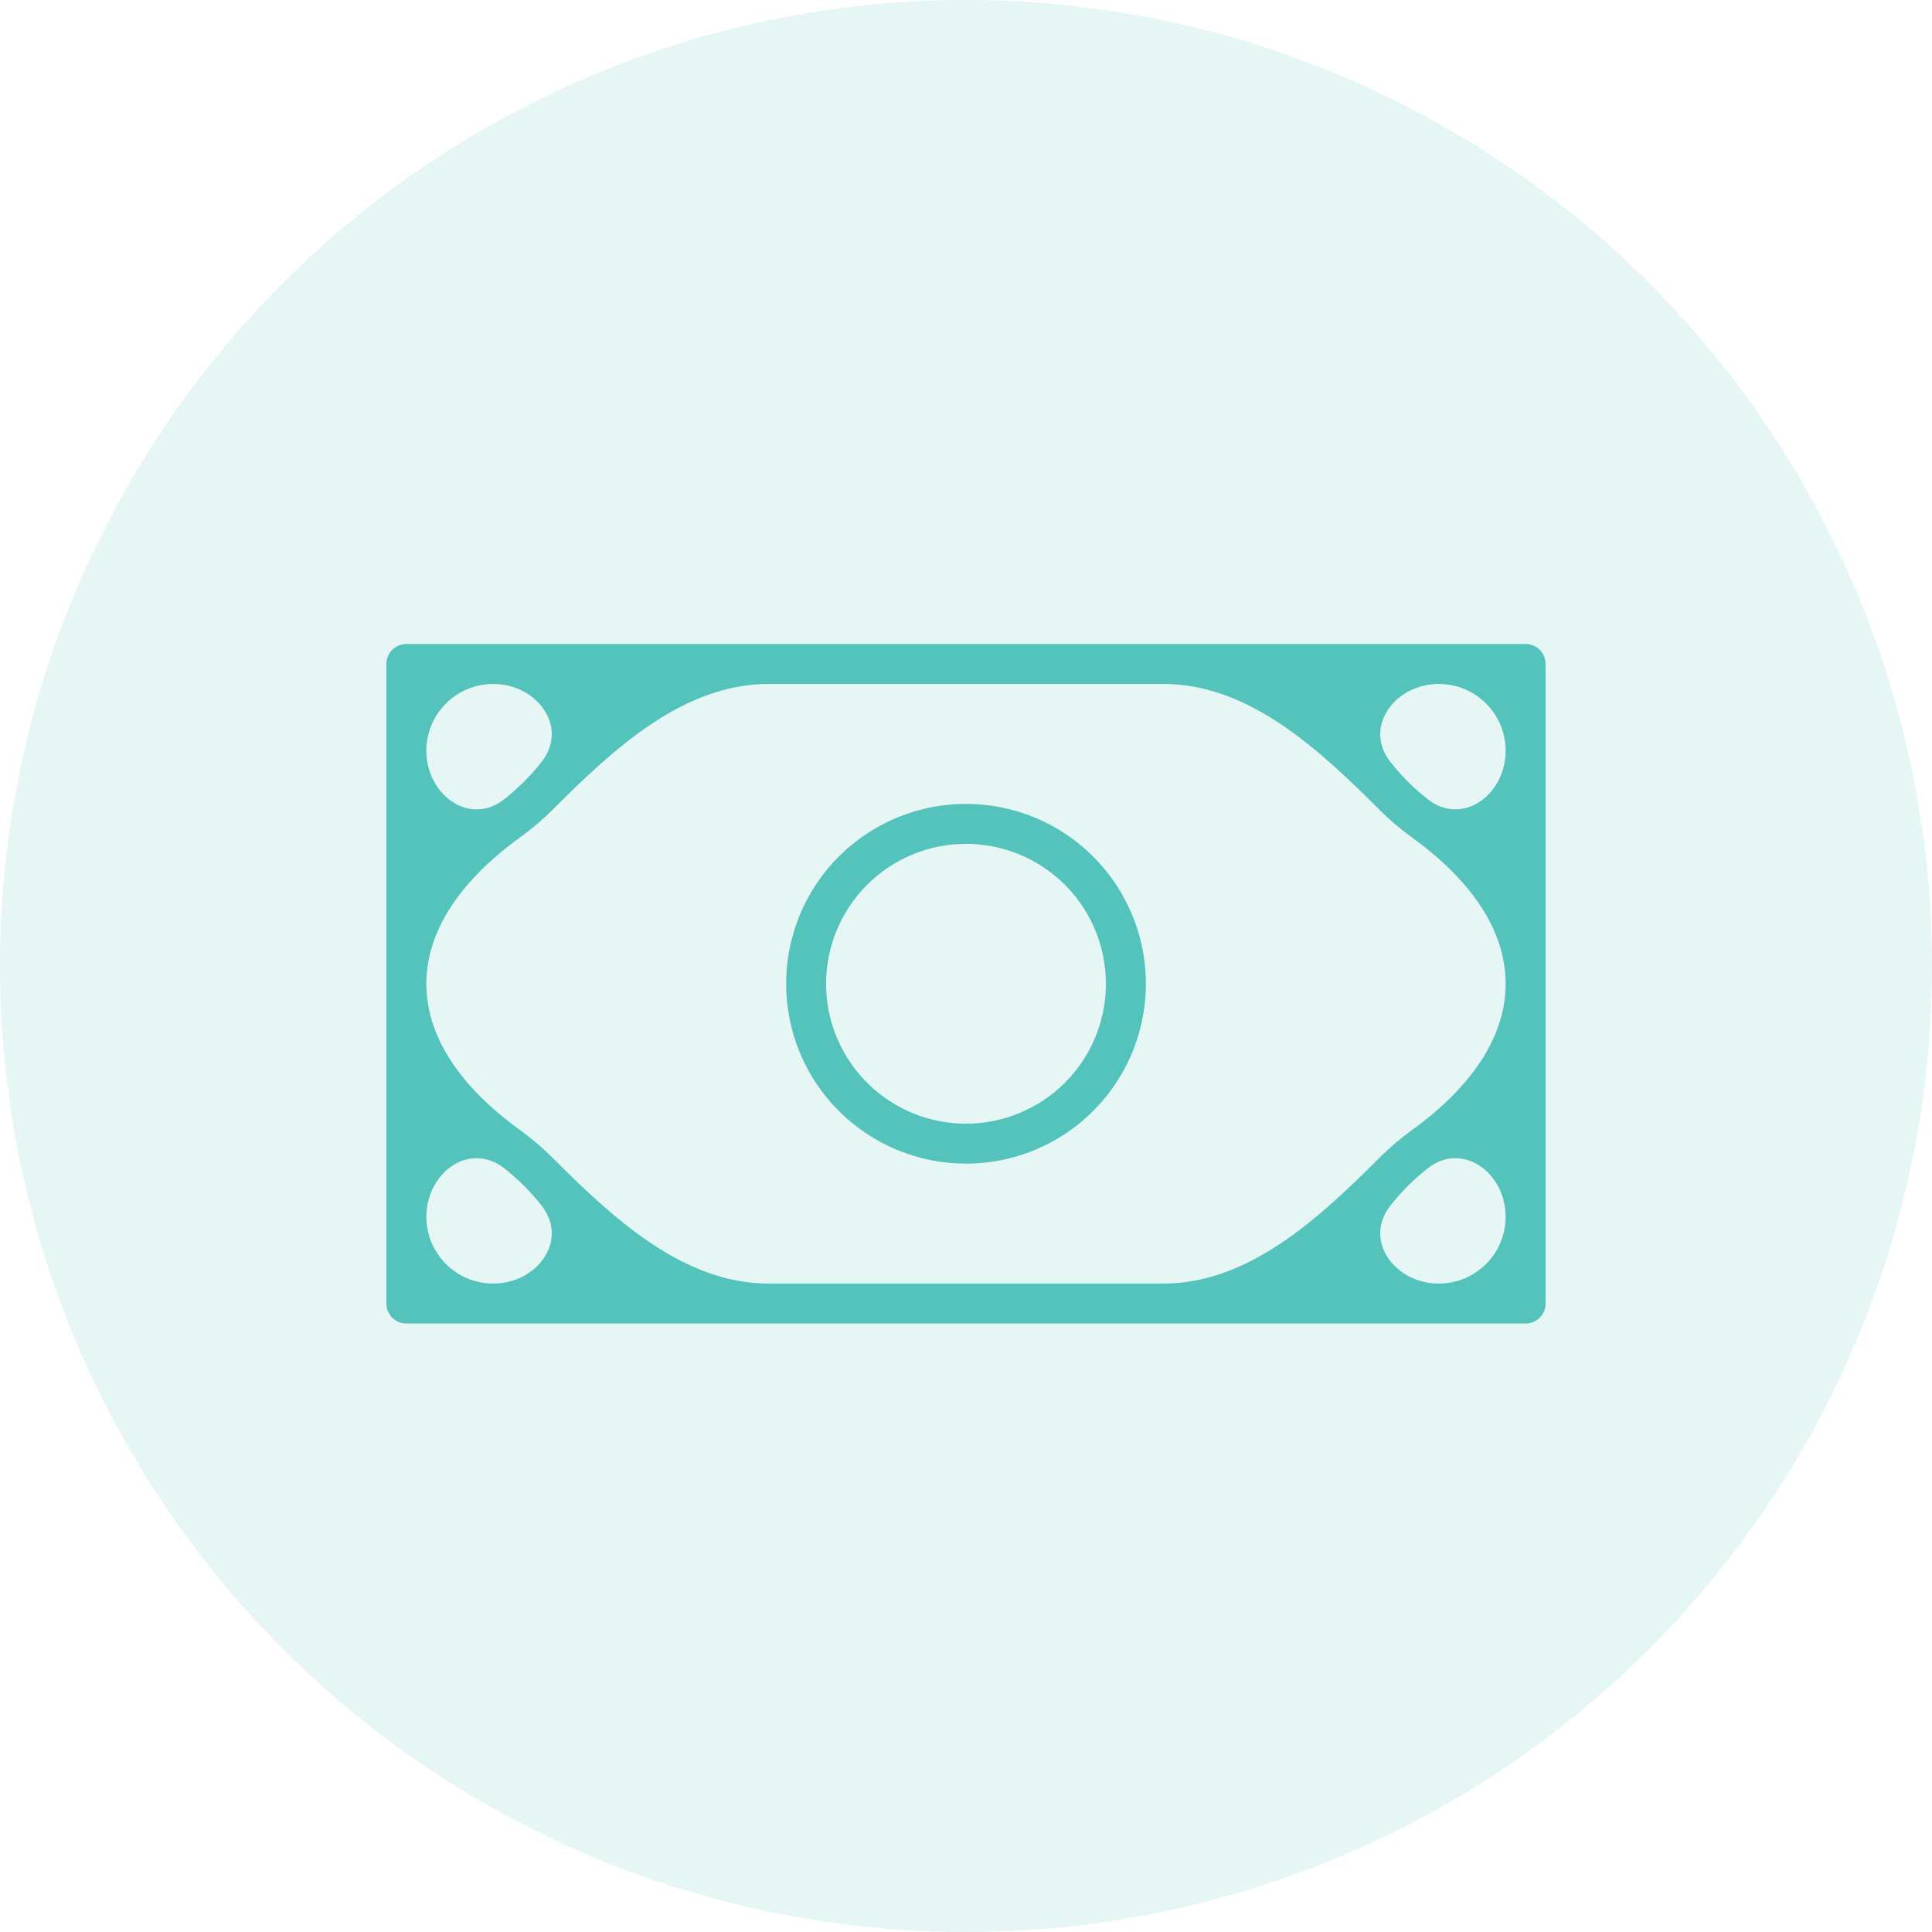 <svg width="60" height="60" viewBox="0 0 60 60" fill="none" xmlns="http://www.w3.org/2000/svg">
<circle cx="30" cy="30" r="30" fill="#54C3BC" fill-opacity="0.15"/>
<path d="M30 36.138C31.105 36.138 32.185 35.81 33.103 35.197C34.022 34.583 34.738 33.71 35.161 32.69C35.584 31.669 35.694 30.546 35.479 29.462C35.263 28.378 34.731 27.383 33.95 26.602C33.169 25.82 32.173 25.288 31.09 25.073C30.006 24.857 28.883 24.968 27.862 25.391C26.841 25.814 25.969 26.529 25.355 27.448C24.741 28.367 24.414 29.447 24.414 30.552C24.414 32.033 25.002 33.454 26.05 34.502C27.098 35.549 28.518 36.138 30 36.138ZM30 26.207C30.859 26.207 31.699 26.462 32.414 26.939C33.128 27.416 33.685 28.095 34.014 28.889C34.343 29.683 34.429 30.556 34.261 31.399C34.094 32.242 33.68 33.016 33.072 33.624C32.465 34.232 31.69 34.645 30.848 34.813C30.005 34.981 29.131 34.895 28.337 34.566C27.543 34.237 26.865 33.68 26.387 32.966C25.91 32.251 25.655 31.411 25.655 30.552C25.655 29.399 26.113 28.294 26.928 27.48C27.743 26.665 28.848 26.207 30 26.207ZM47.379 20H12.621C12.456 20 12.298 20.065 12.182 20.182C12.065 20.298 12 20.456 12 20.621V40.483C12 40.647 12.065 40.805 12.182 40.922C12.298 41.038 12.456 41.103 12.621 41.103H47.379C47.544 41.103 47.702 41.038 47.818 40.922C47.935 40.805 48 40.647 48 40.483V20.621C48 20.456 47.935 20.298 47.818 20.182C47.702 20.065 47.544 20 47.379 20ZM13.241 30.552C13.241 28.666 14.621 27.109 16.151 26.007C16.506 25.751 16.842 25.466 17.154 25.154C19.033 23.274 21.212 21.241 23.87 21.241H36.13C38.788 21.241 40.967 23.274 42.846 25.154C43.158 25.466 43.494 25.751 43.849 26.007C45.379 27.109 46.759 28.666 46.759 30.552C46.759 32.437 45.379 33.994 43.849 35.096C43.494 35.352 43.158 35.638 42.846 35.95C40.967 37.829 38.788 39.862 36.13 39.862H23.87C21.212 39.862 19.033 37.829 17.154 35.95C16.842 35.638 16.506 35.352 16.151 35.096C14.621 33.994 13.241 32.437 13.241 30.552ZM46.759 23.315C46.759 24.689 45.414 25.669 44.335 24.818C44.122 24.65 43.918 24.468 43.725 24.275C43.532 24.082 43.35 23.878 43.182 23.665C42.331 22.586 43.311 21.241 44.685 21.241C45.83 21.241 46.759 22.17 46.759 23.315ZM15.315 21.241C16.689 21.241 17.669 22.586 16.818 23.665C16.65 23.878 16.468 24.082 16.275 24.275C16.082 24.468 15.878 24.65 15.665 24.818C14.586 25.669 13.241 24.689 13.241 23.315C13.241 22.17 14.17 21.241 15.315 21.241ZM13.241 37.789C13.241 36.415 14.586 35.435 15.665 36.286C15.878 36.454 16.082 36.635 16.275 36.828C16.468 37.022 16.65 37.225 16.818 37.439C17.669 38.518 16.689 39.862 15.315 39.862C14.17 39.862 13.241 38.934 13.241 37.789ZM44.685 39.862C43.311 39.862 42.331 38.518 43.182 37.439C43.35 37.225 43.532 37.022 43.725 36.828C43.918 36.635 44.122 36.454 44.335 36.286C45.414 35.435 46.759 36.415 46.759 37.789C46.759 38.934 45.83 39.862 44.685 39.862Z" fill="#54C3BC"/>
</svg>
